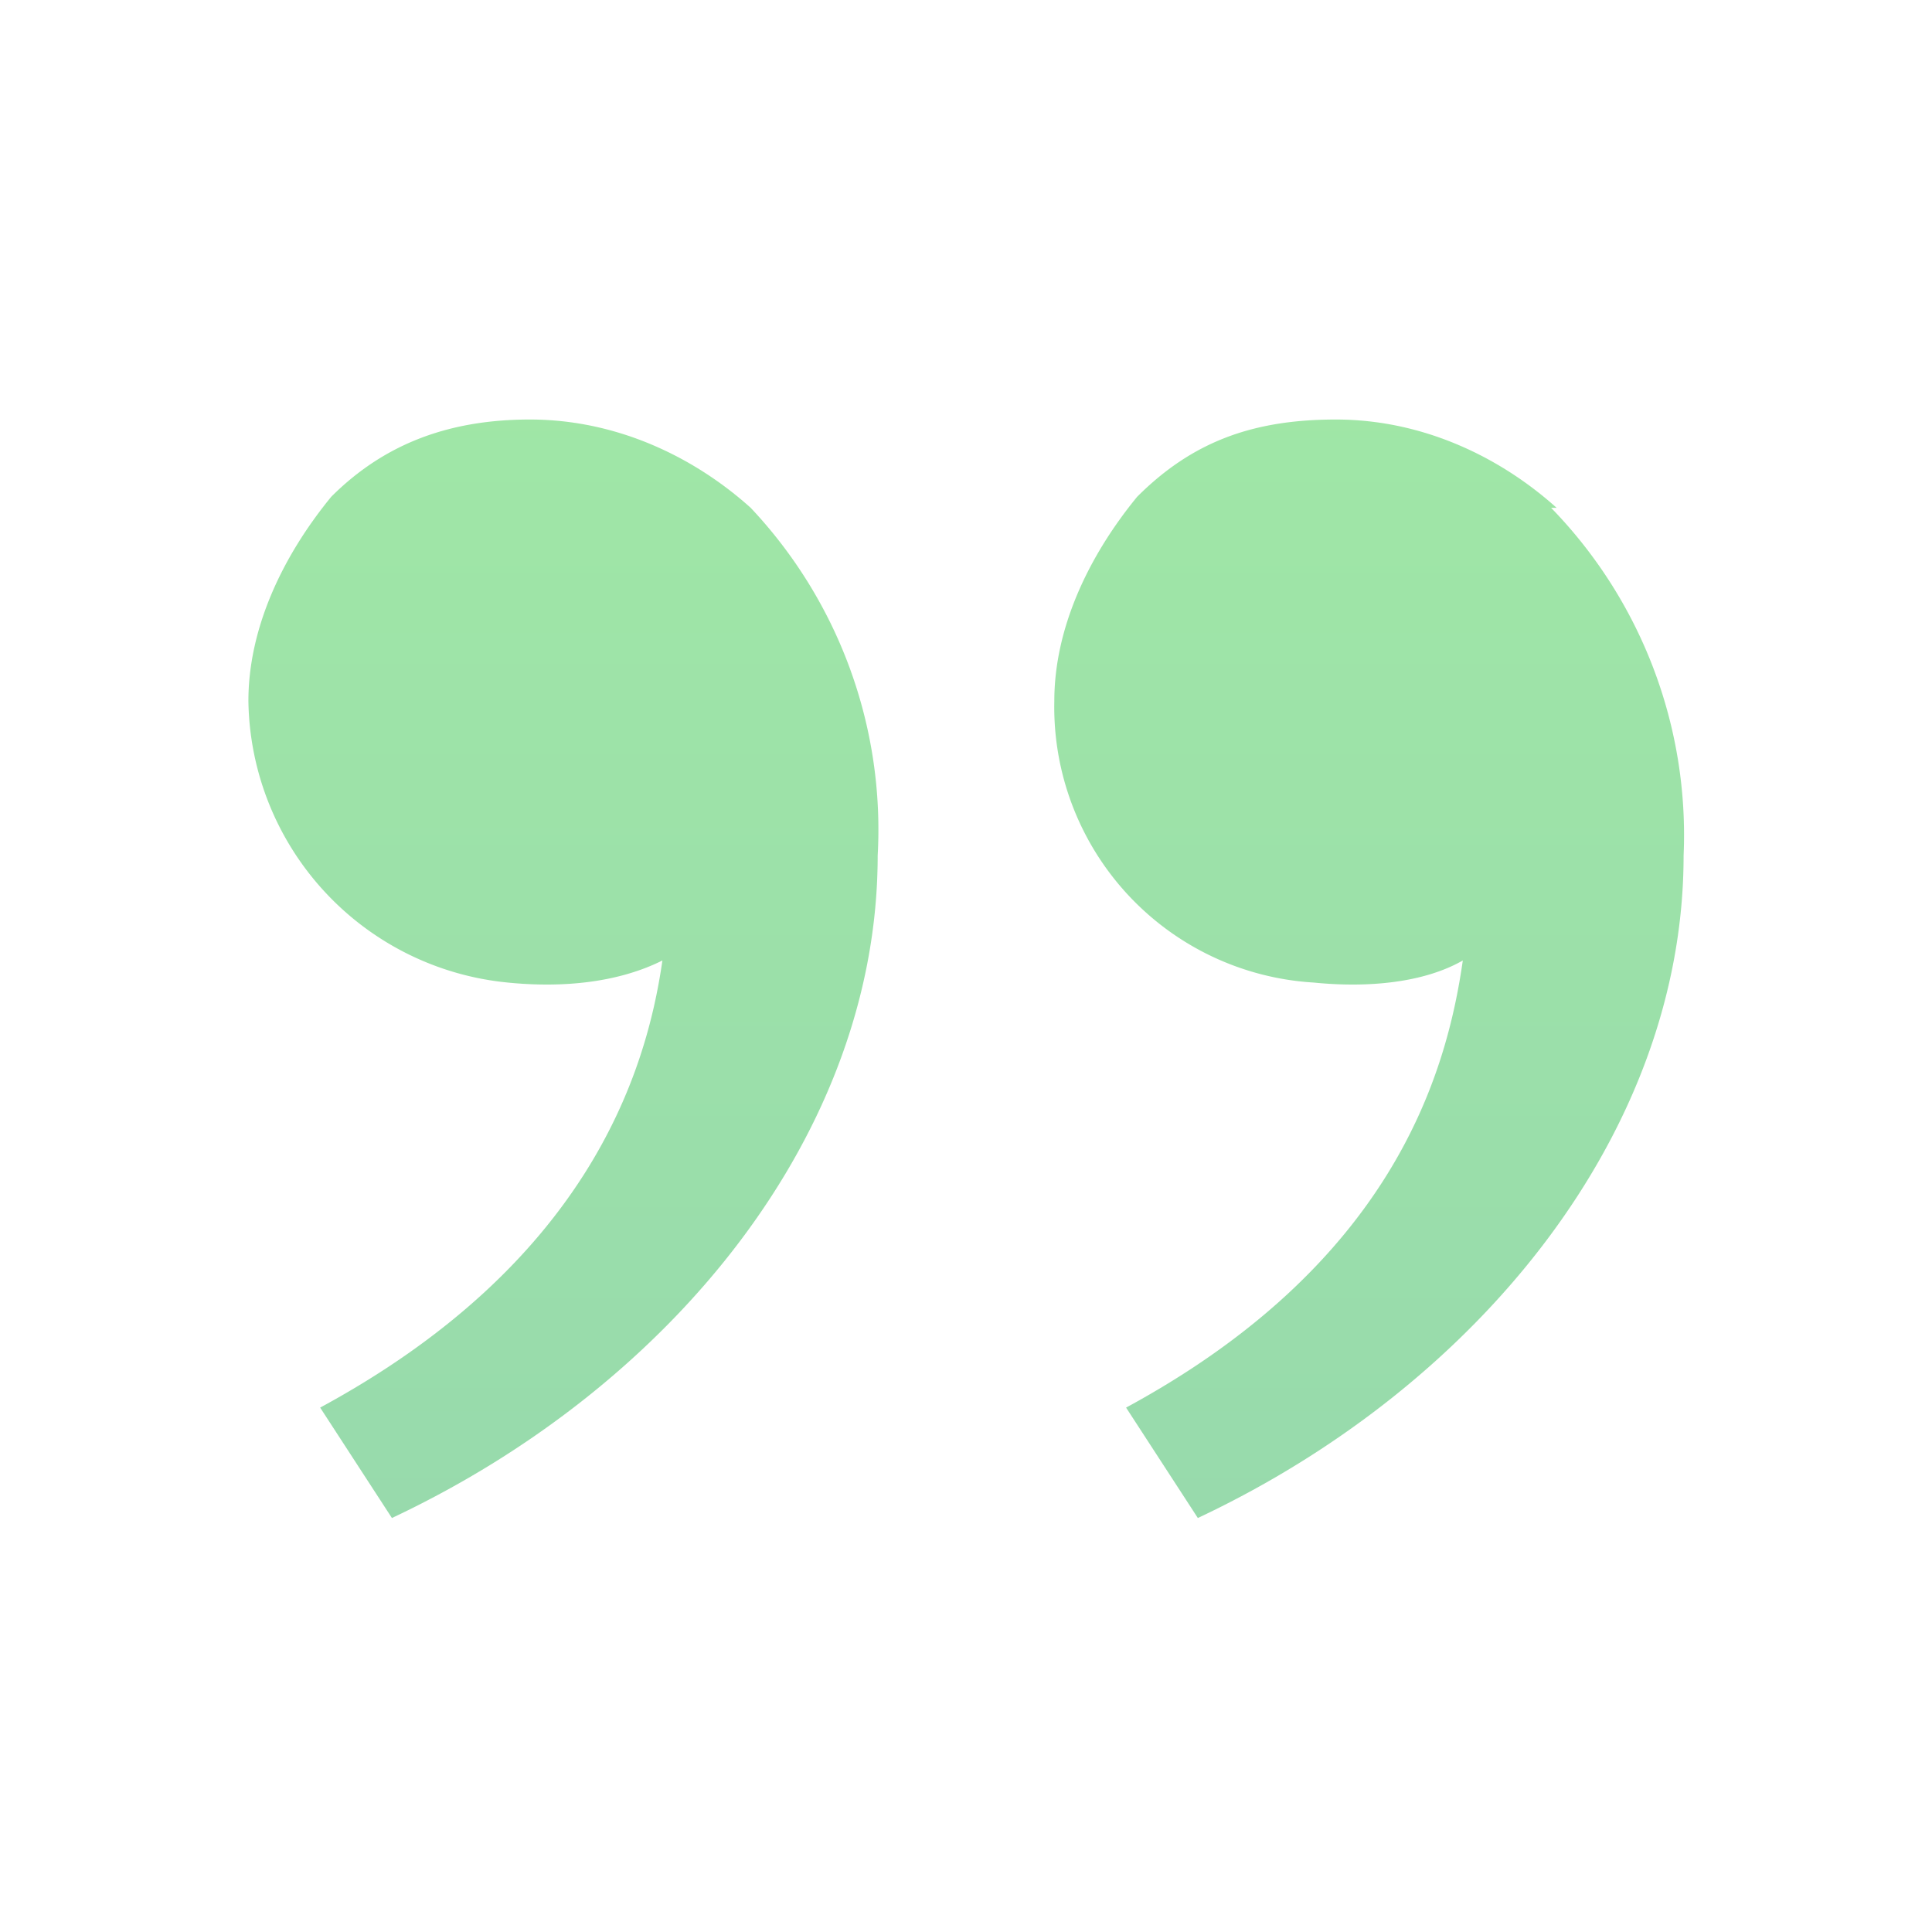 <svg xmlns="http://www.w3.org/2000/svg" width="35" height="35" fill="none"><path fill="url(#a)" d="M28.1 9.2a8.5 8.5 0 0 1 2.4 6.3c0 5-3.7 9.6-8.8 12l-1.3-2c4.8-2.6 5.8-6 6.1-8.1-.7.4-1.7.5-2.7.4a5 5 0 0 1-4.7-5.1c0-1.3.6-2.6 1.5-3.7 1-1 2.1-1.4 3.6-1.4 1.6 0 3 .7 4 1.6Zm-14.5 0a8.5 8.5 0 0 1 2.3 6.3c0 5-3.7 9.6-8.8 12l-1.3-2c4.8-2.6 5.9-6 6.2-8.1-.8.4-1.8.5-2.8.4a5.2 5.2 0 0 1-4.7-5.1c0-1.3.6-2.6 1.5-3.7 1-1 2.2-1.4 3.6-1.4 1.6 0 3 .7 4 1.6Z" opacity=".5"/><defs><linearGradient id="a" x1="22.6" x2="22.6" y1="43.2" y2="-4.4" gradientUnits="userSpaceOnUse"><stop stop-color="#24A363"/><stop offset="1" stop-color="#4BDD48"/></linearGradient></defs></svg>